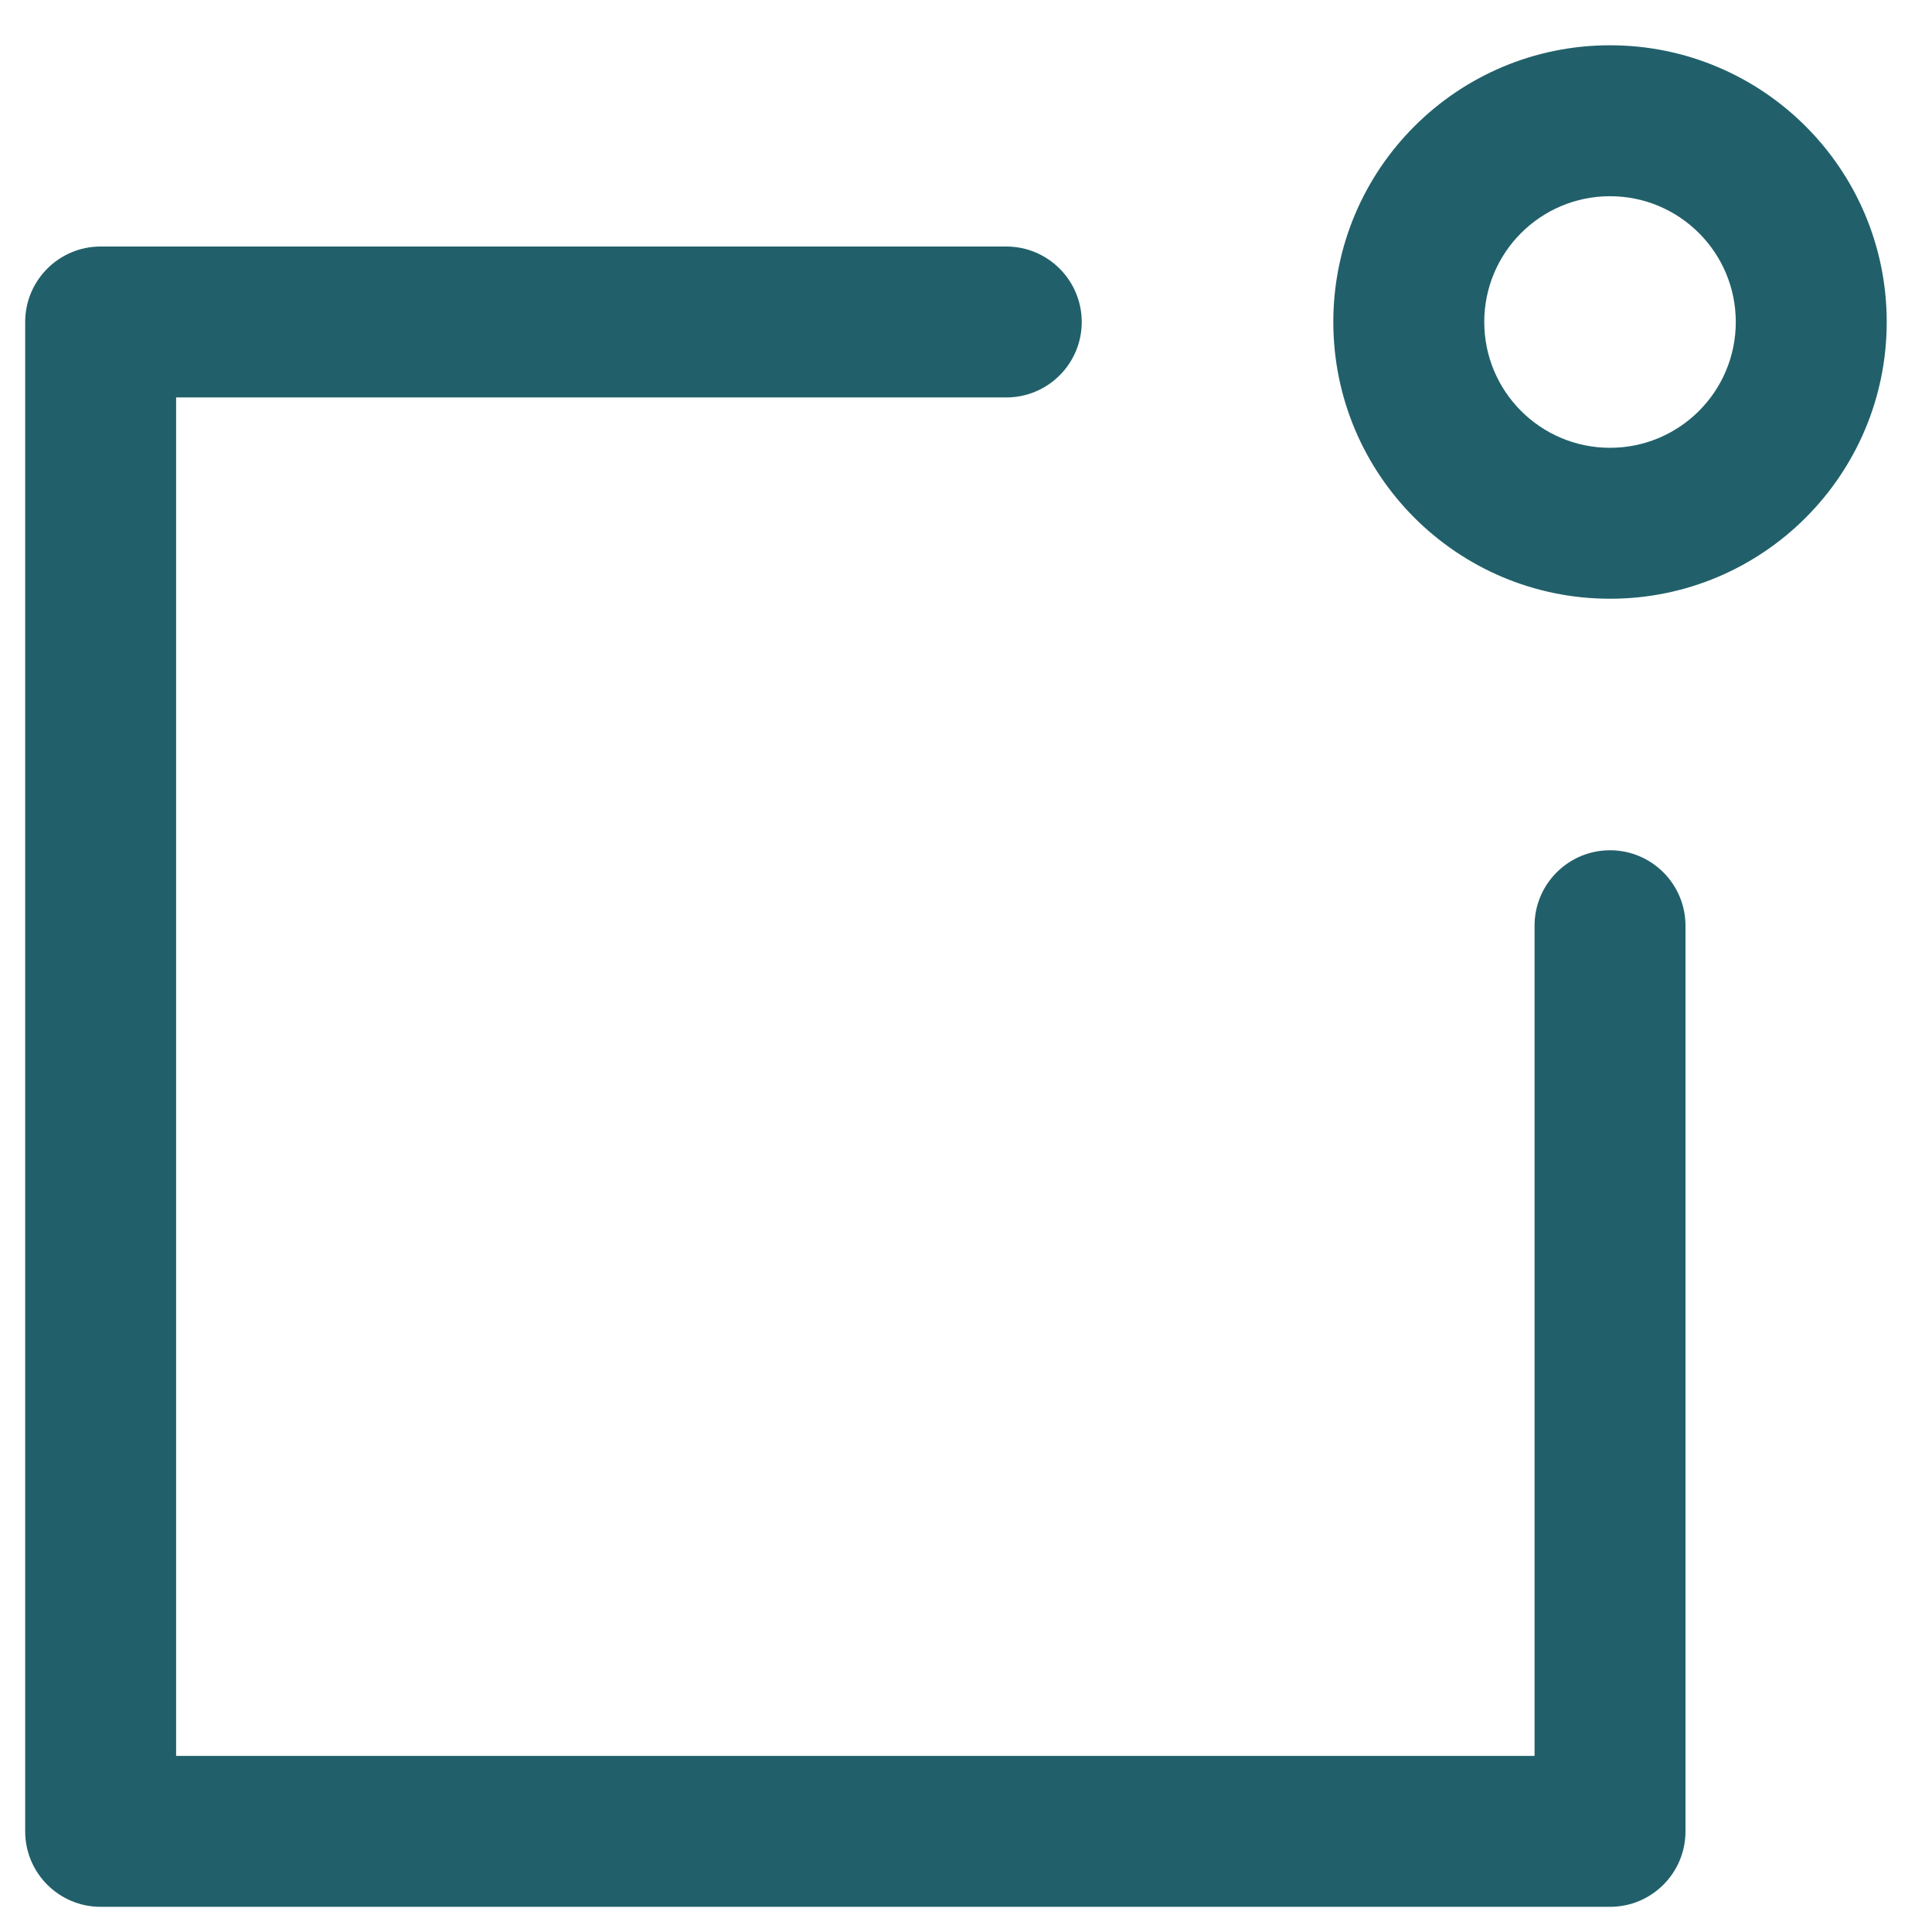 <svg width="32" height="32" viewBox="0 0 32 32" fill="none" xmlns="http://www.w3.org/2000/svg">
<path fill-rule="evenodd" clip-rule="evenodd" d="M0.417 5.333C0.417 4.643 0.977 4.083 1.667 4.083H16.667C17.357 4.083 17.917 4.643 17.917 5.333C17.917 6.024 17.357 6.583 16.667 6.583H2.917V29.083H25.417V15.333C25.417 14.643 25.977 14.083 26.667 14.083C27.357 14.083 27.917 14.643 27.917 15.333V30.333C27.917 31.024 27.357 31.583 26.667 31.583H1.667C0.977 31.583 0.417 31.024 0.417 30.333V5.333Z" fill="#21606A"/>
<path fill-rule="evenodd" clip-rule="evenodd" d="M26.667 3.25C25.516 3.25 24.584 4.183 24.584 5.333C24.584 6.484 25.516 7.417 26.667 7.417C27.818 7.417 28.75 6.484 28.75 5.333C28.75 4.183 27.818 3.25 26.667 3.25ZM22.084 5.333C22.084 2.802 24.136 0.75 26.667 0.75C29.198 0.75 31.25 2.802 31.25 5.333C31.25 7.865 29.198 9.917 26.667 9.917C24.136 9.917 22.084 7.865 22.084 5.333Z" fill="#21606A"/>
</svg>
